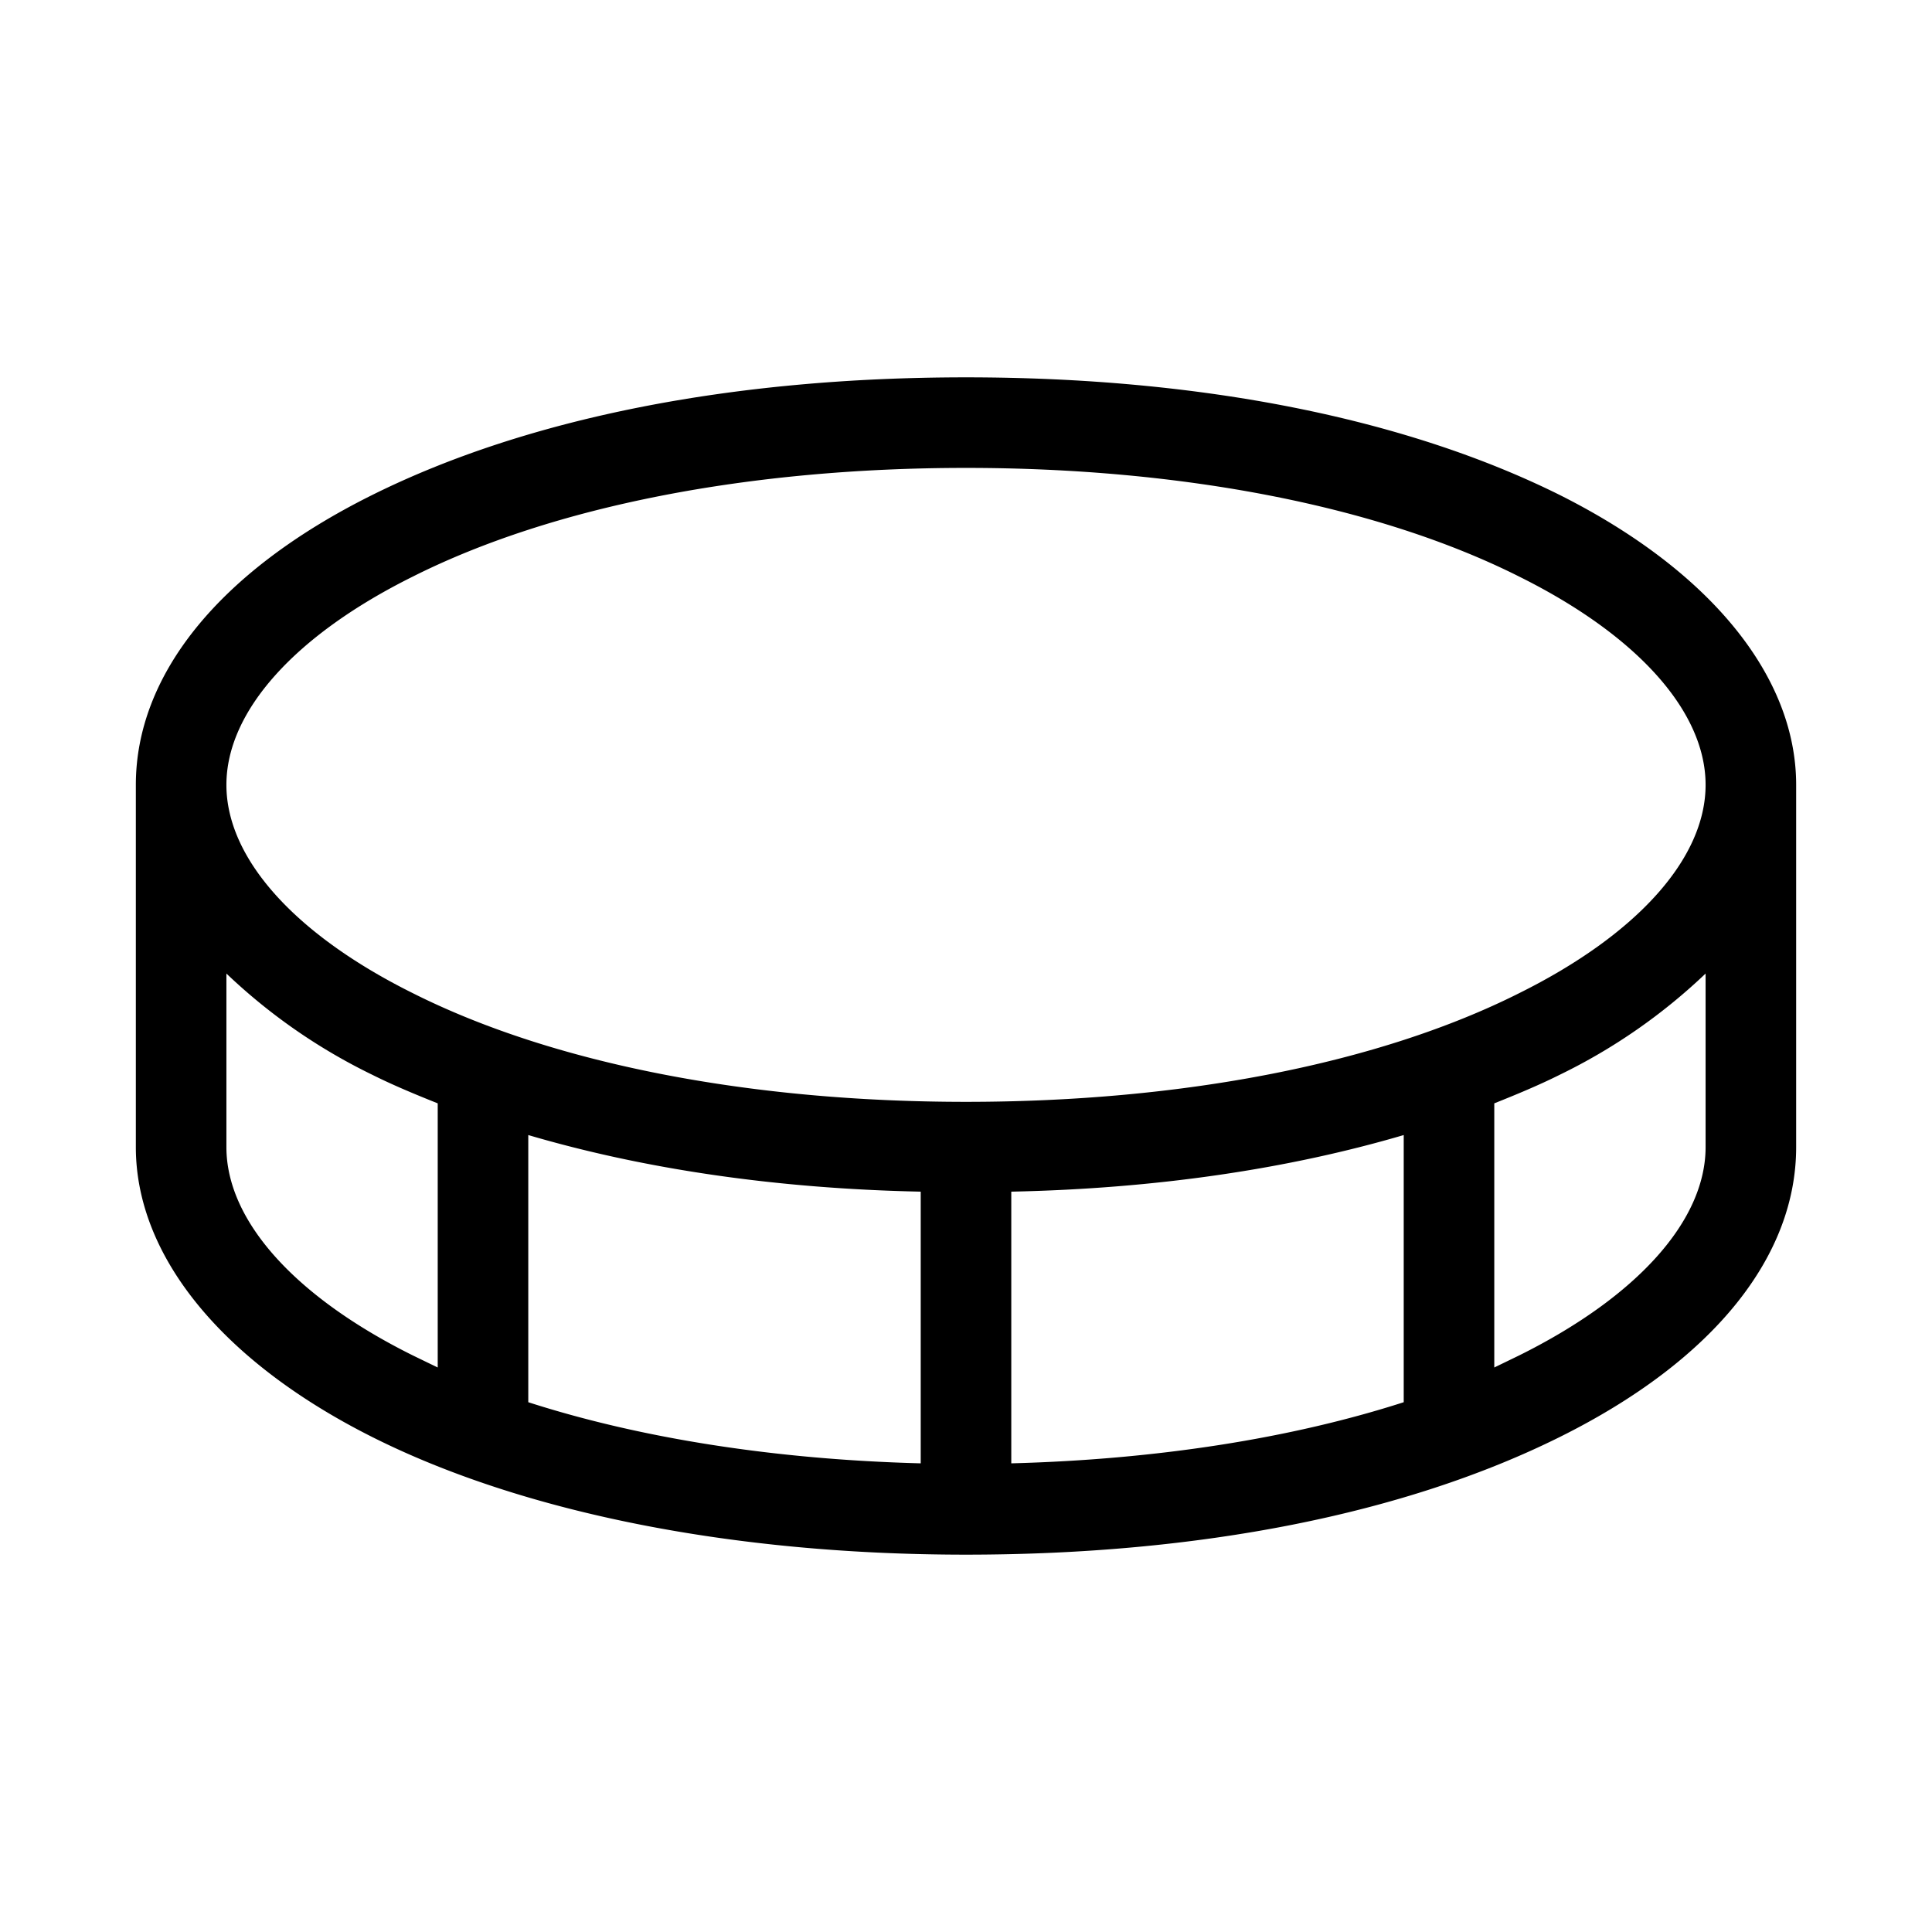 <svg xmlns="http://www.w3.org/2000/svg" viewBox="0 0 256 256" fill="currentColor"><path d="M206.7,65.6C186.2,55.4,159,50,128,50S69.8,55.4,49.3,65.6,18,89.6,18,104v48c0,14.4,11.4,28.4,31.3,38.4S97,206,128,206s58.2-5.4,78.7-15.6S238,166.4,238,152V104C238,89.6,226.6,75.6,206.7,65.6ZM54.7,76.4C73.2,67.1,99.2,62,128,62s54.8,5.1,73.3,14.4C217,84.2,226,94.3,226,104s-9,19.8-24.7,27.6C182.8,140.9,156.8,146,128,146s-54.8-5.1-73.3-14.4C39,123.8,30,113.7,30,104S39,84.2,54.7,76.4ZM122,157.9v36c-19.2-.5-37.1-3.3-52-8.1V150.4C85.3,154.9,102.8,157.5,122,157.9Zm12,0c19.2-.4,36.7-3,52-7.5v35.4c-14.9,4.8-32.8,7.6-52,8.1ZM30,152V129a76.3,76.3,0,0,0,19.3,13.4c2.8,1.4,5.7,2.6,8.7,3.8v35l-3.3-1.6C39,171.8,30,161.7,30,152Zm171.3,27.6-3.3,1.6v-35c3-1.2,5.9-2.4,8.7-3.8A76.3,76.3,0,0,0,226,129v23C226,161.7,217,171.8,201.3,179.6Z"/></svg>